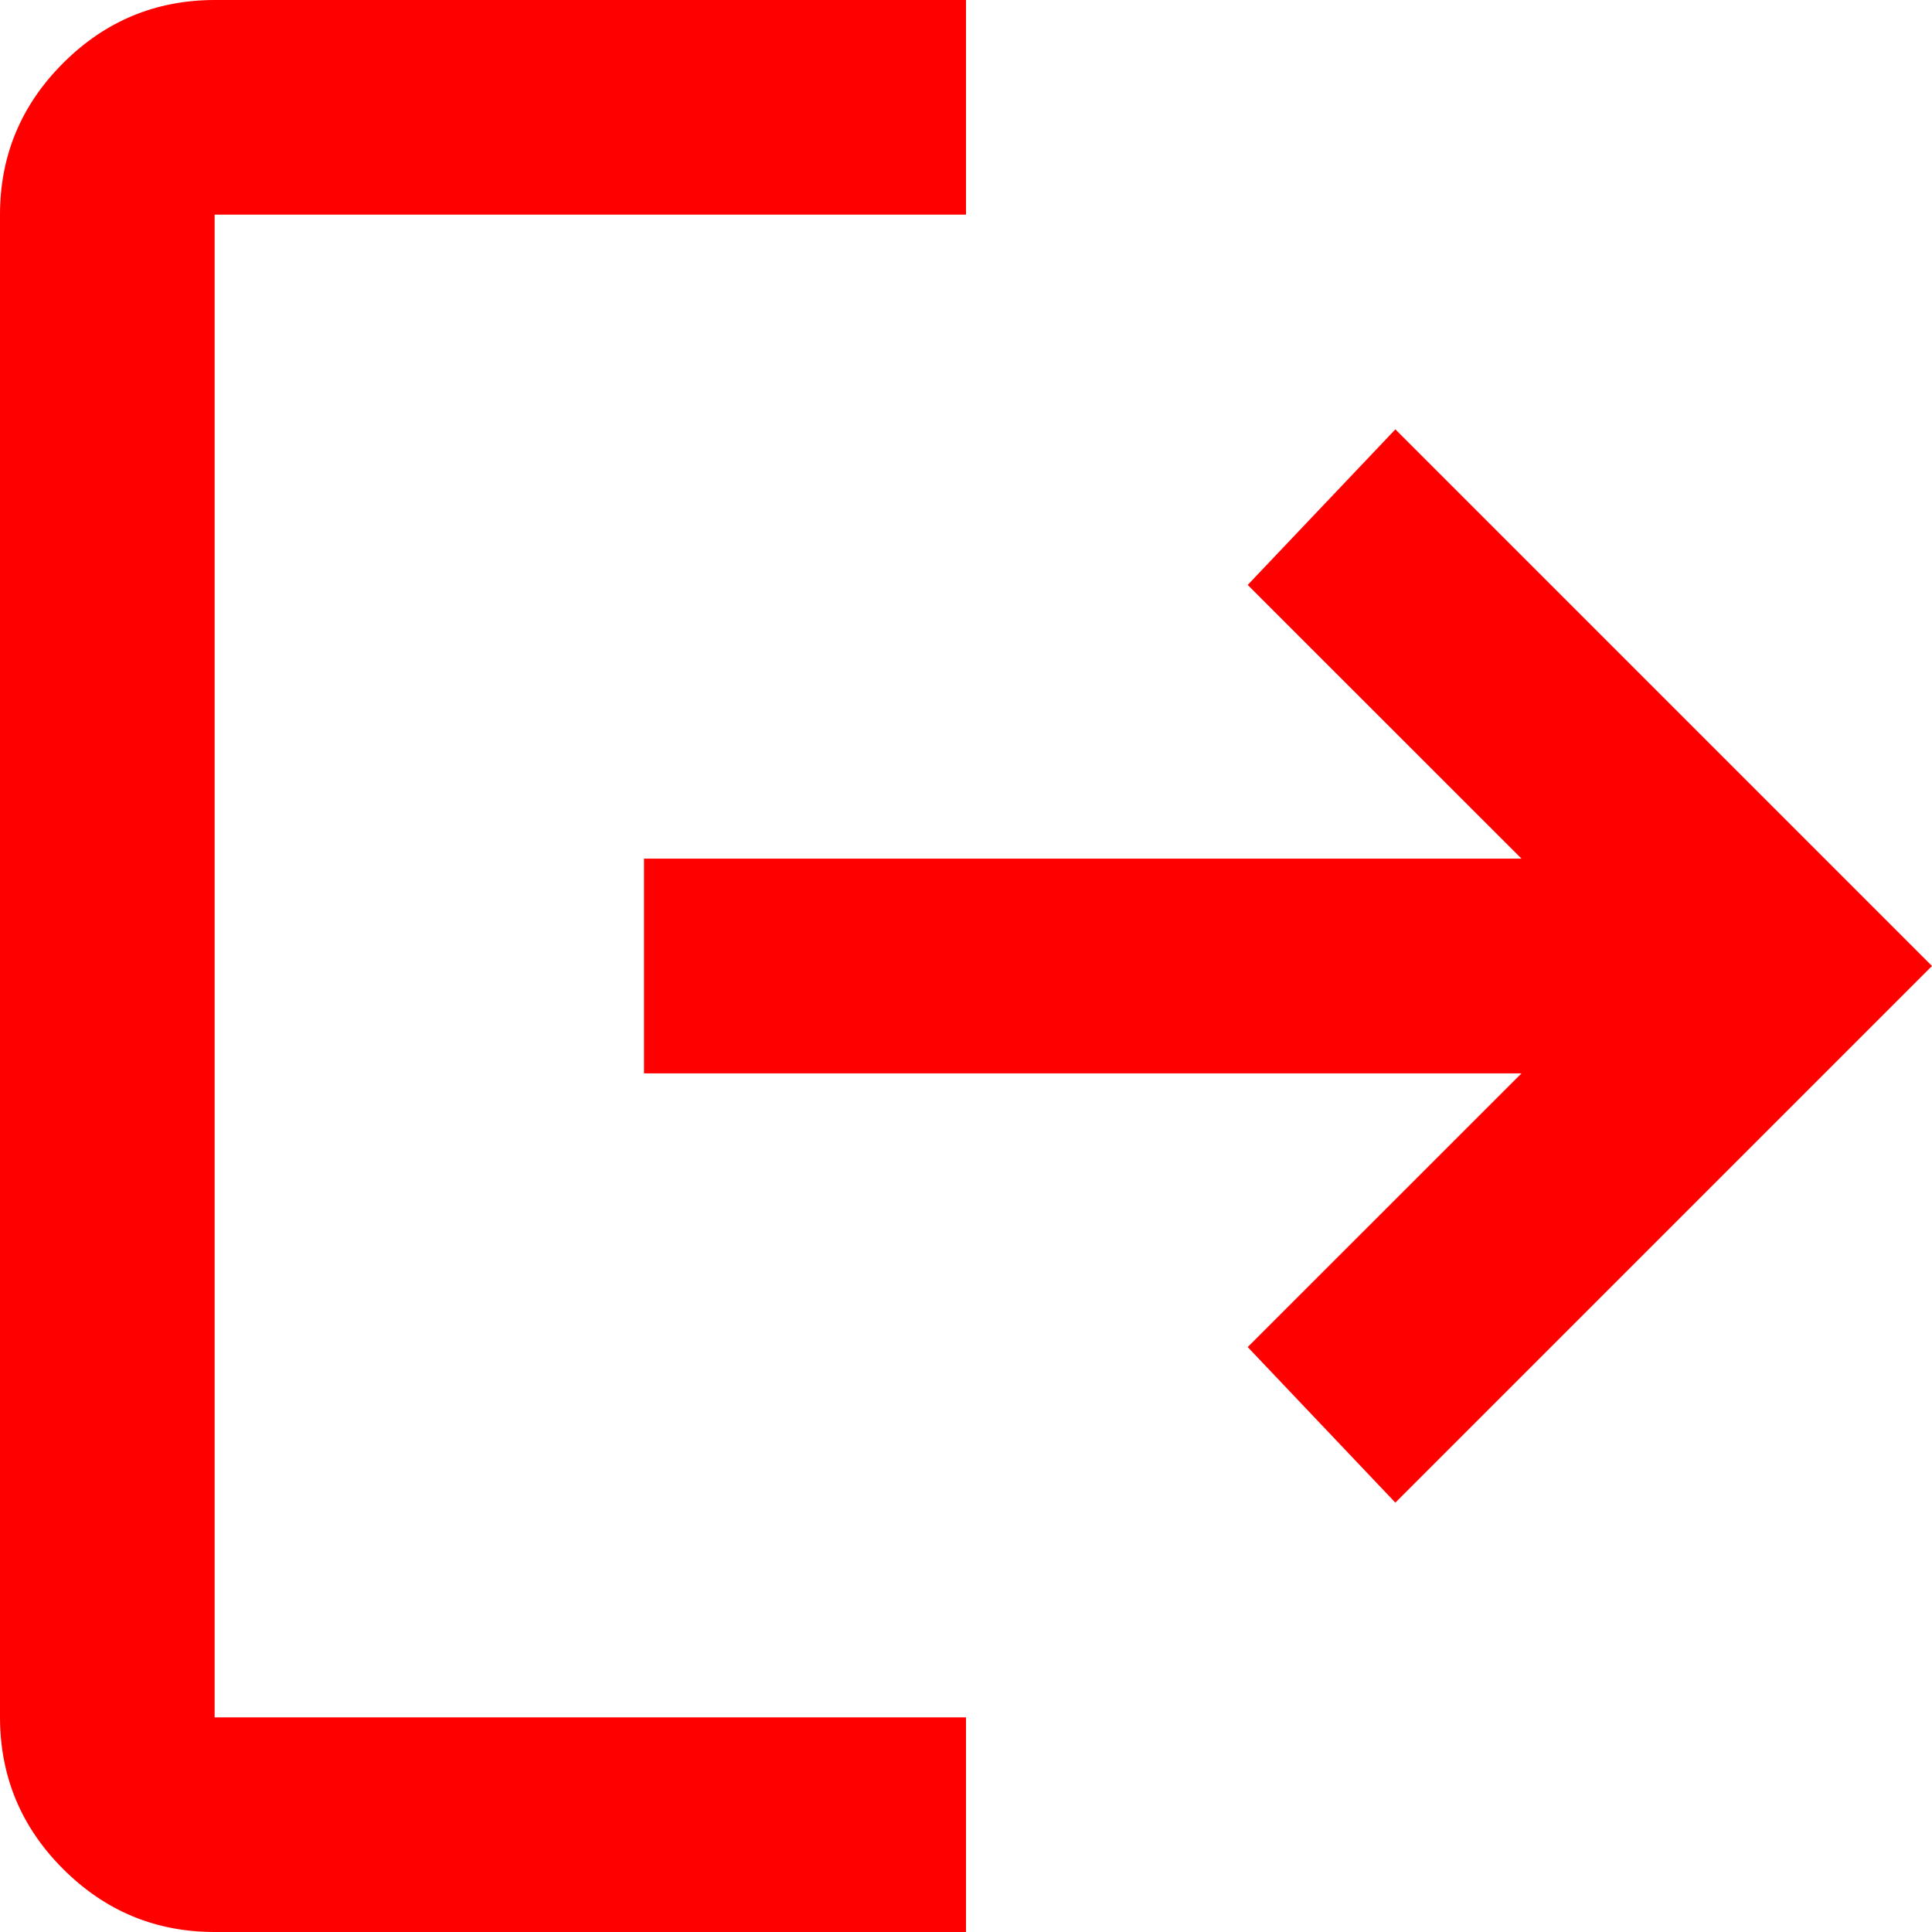 <svg width="21" height="21" viewBox="0 0 21 21" fill="none" xmlns="http://www.w3.org/2000/svg">
<path d="M2.333 21C1.692 21 1.143 20.772 0.686 20.315C0.229 19.859 0.001 19.309 0 18.667V2.333C0 1.692 0.229 1.143 0.686 0.686C1.143 0.229 1.692 0.001 2.333 0H10.5V2.333H2.333V18.667H10.5V21H2.333ZM15.167 16.333L13.562 14.642L16.538 11.667H7V9.333H16.538L13.562 6.358L15.167 4.667L21 10.5L15.167 16.333Z" fill="#FF0000"/>
</svg>

